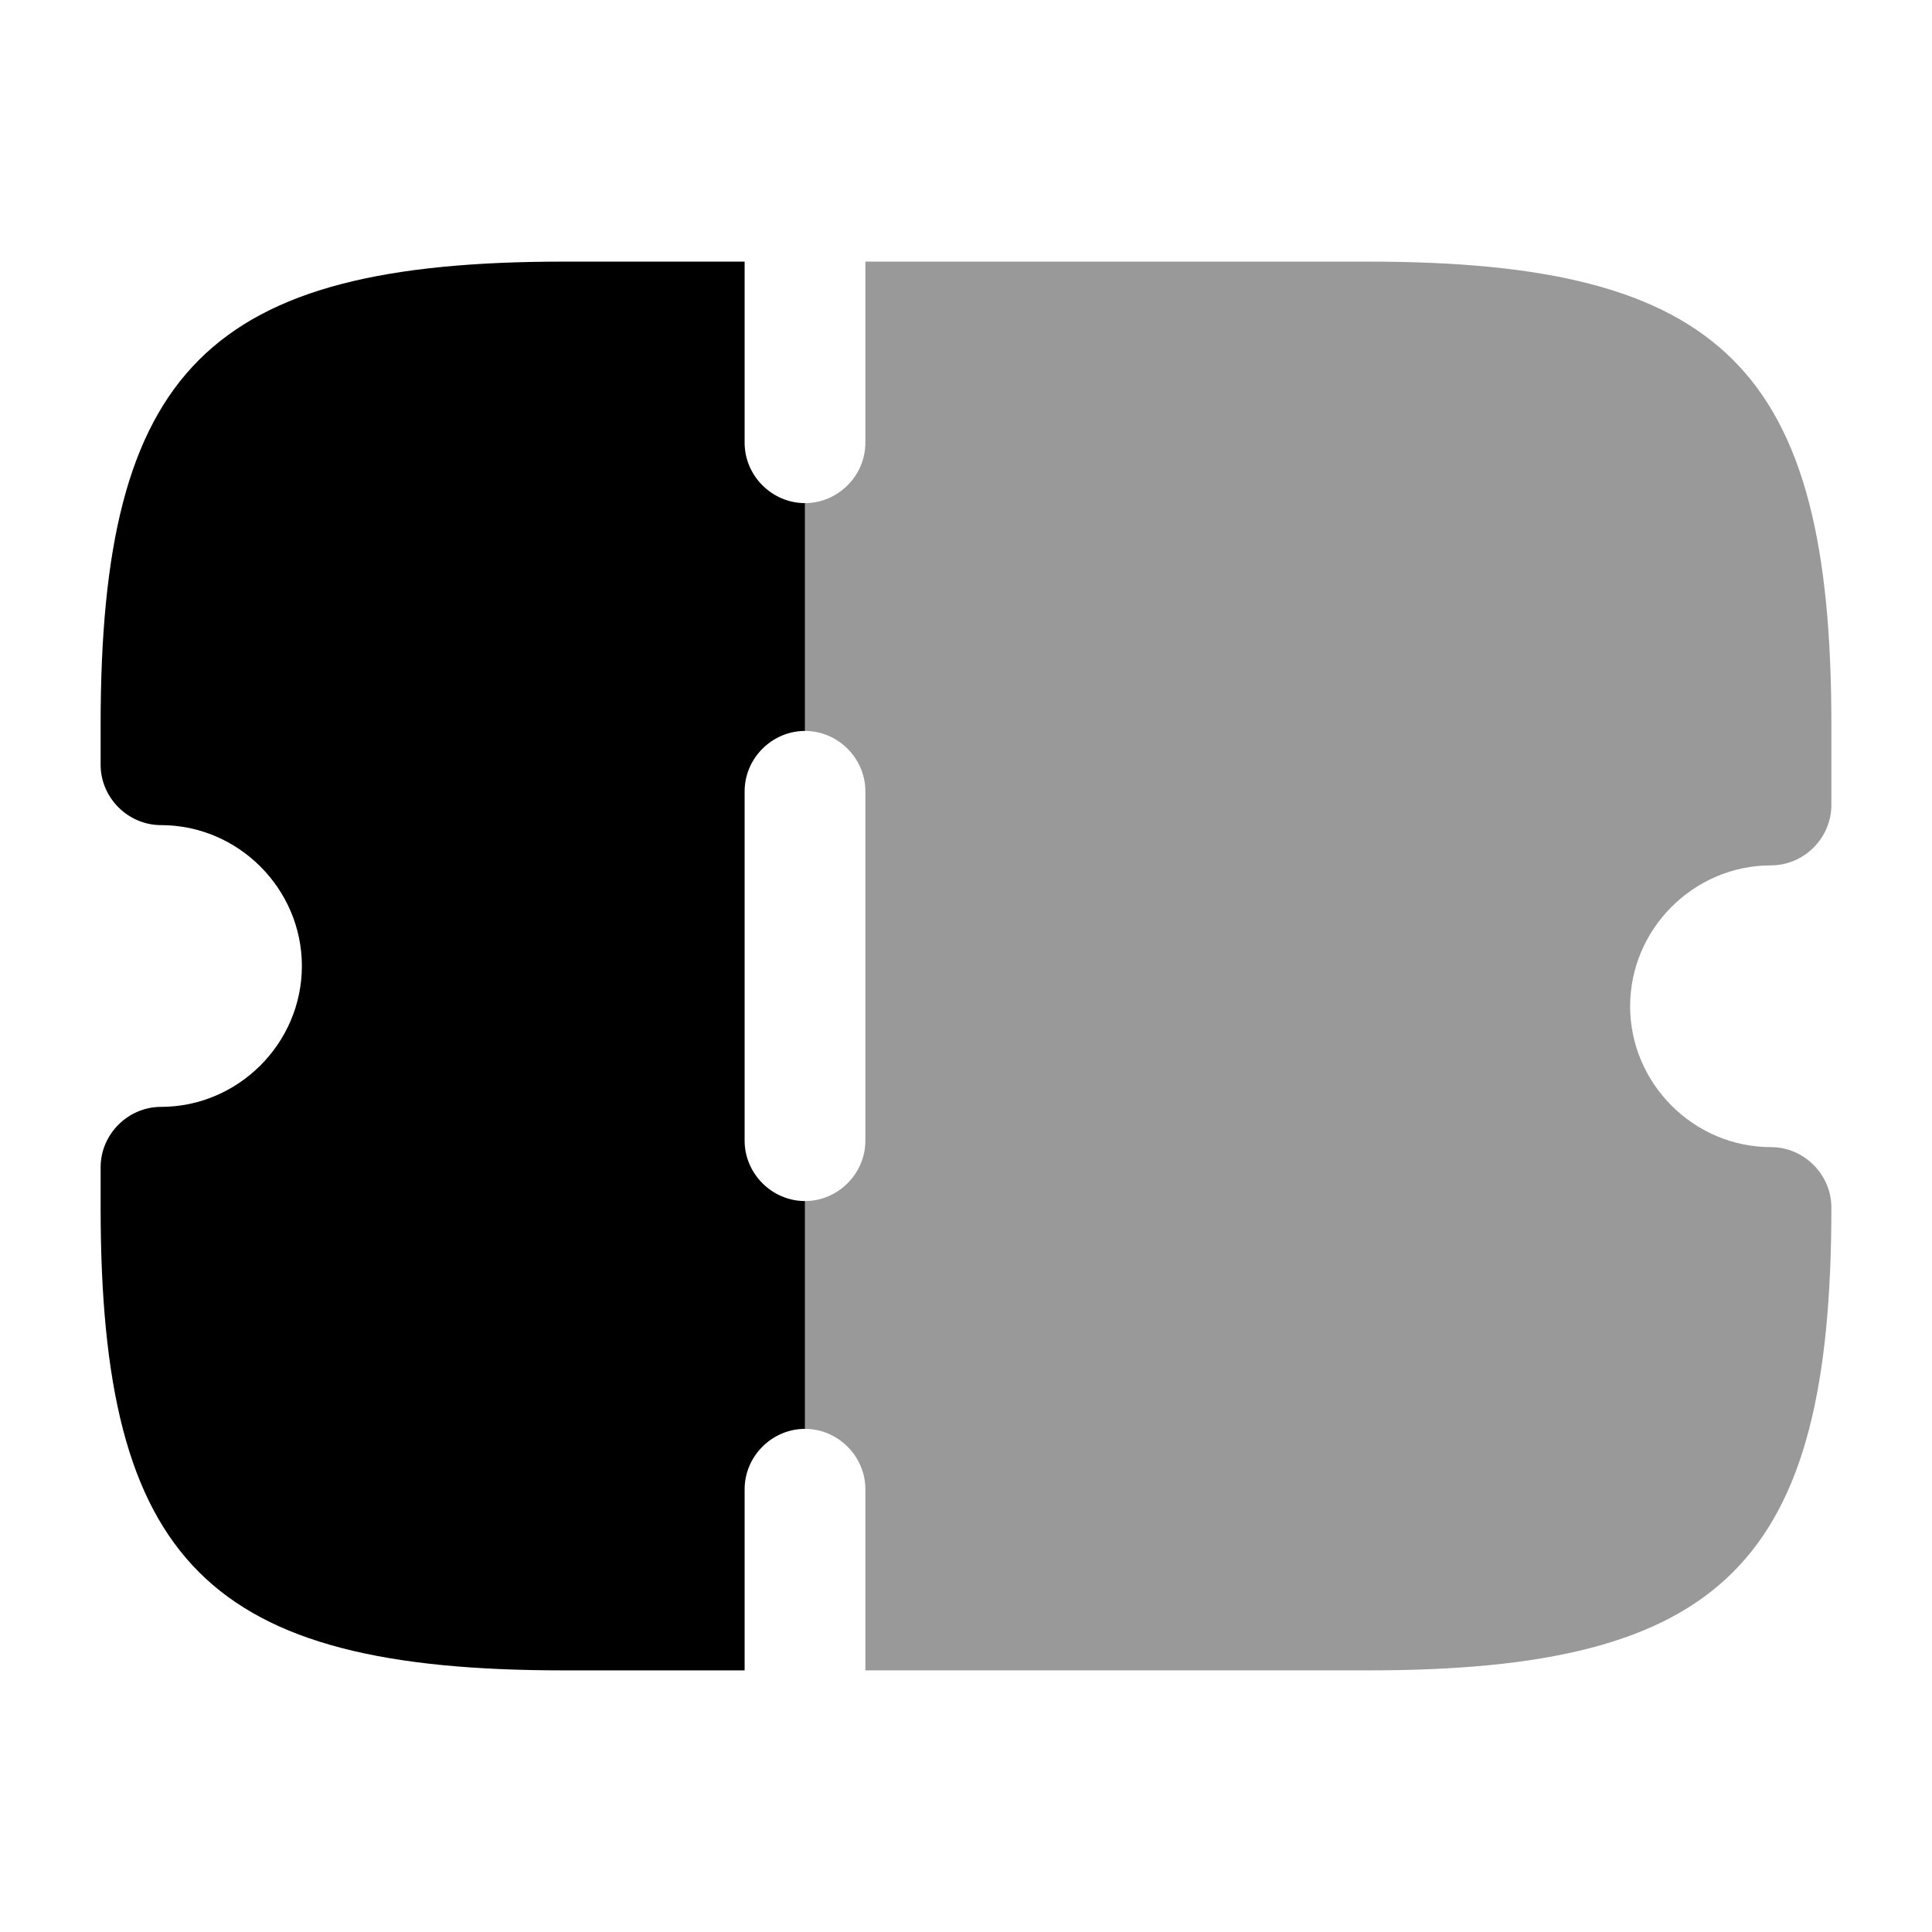 <?xml version="1.0" encoding="UTF-8"?>
<svg width="24" height="24" viewBox="0 0 24 24" xmlns="http://www.w3.org/2000/svg">
 <path d="m10 9.08v-2.83c-0.41 0-0.75-0.34-0.75-0.75v-2.25h-2.25c-4.41 0-5.75 1.34-5.75 5.75v0.5c0 0.41 0.34 0.75 0.75 0.75 0.96 0 1.75 0.79 1.75 1.75s-0.79 1.75-1.75 1.75c-0.41 0-0.75 0.34-0.75 0.75v0.5c0 4.41 1.34 5.75 5.75 5.75h2.25v-2.25c0-0.41 0.34-0.75 0.75-0.75v-2.83c-0.41 0-0.75-0.34-0.75-0.75v-4.34c0-0.41 0.34-0.75 0.75-0.75z"/>
 <path d="m20.25 12.5c0 0.96 0.79 1.75 1.75 1.75 0.41 0 0.75 0.34 0.75 0.75 0 4.41-1.34 5.75-5.75 5.75h-6.25v-2.25c0-0.41-0.34-0.75-0.75-0.75v-2.83c0.41 0 0.75-0.34 0.75-0.75v-4.34c0-0.41-0.34-0.75-0.75-0.75v-2.83c0.41 0 0.75-0.34 0.75-0.75v-2.25h6.25c4.41 0 5.75 1.34 5.75 5.75v1c0 0.41-0.34 0.75-0.75 0.75-0.96 0-1.75 0.79-1.75 1.75z" opacity=".4"/>
</svg>
